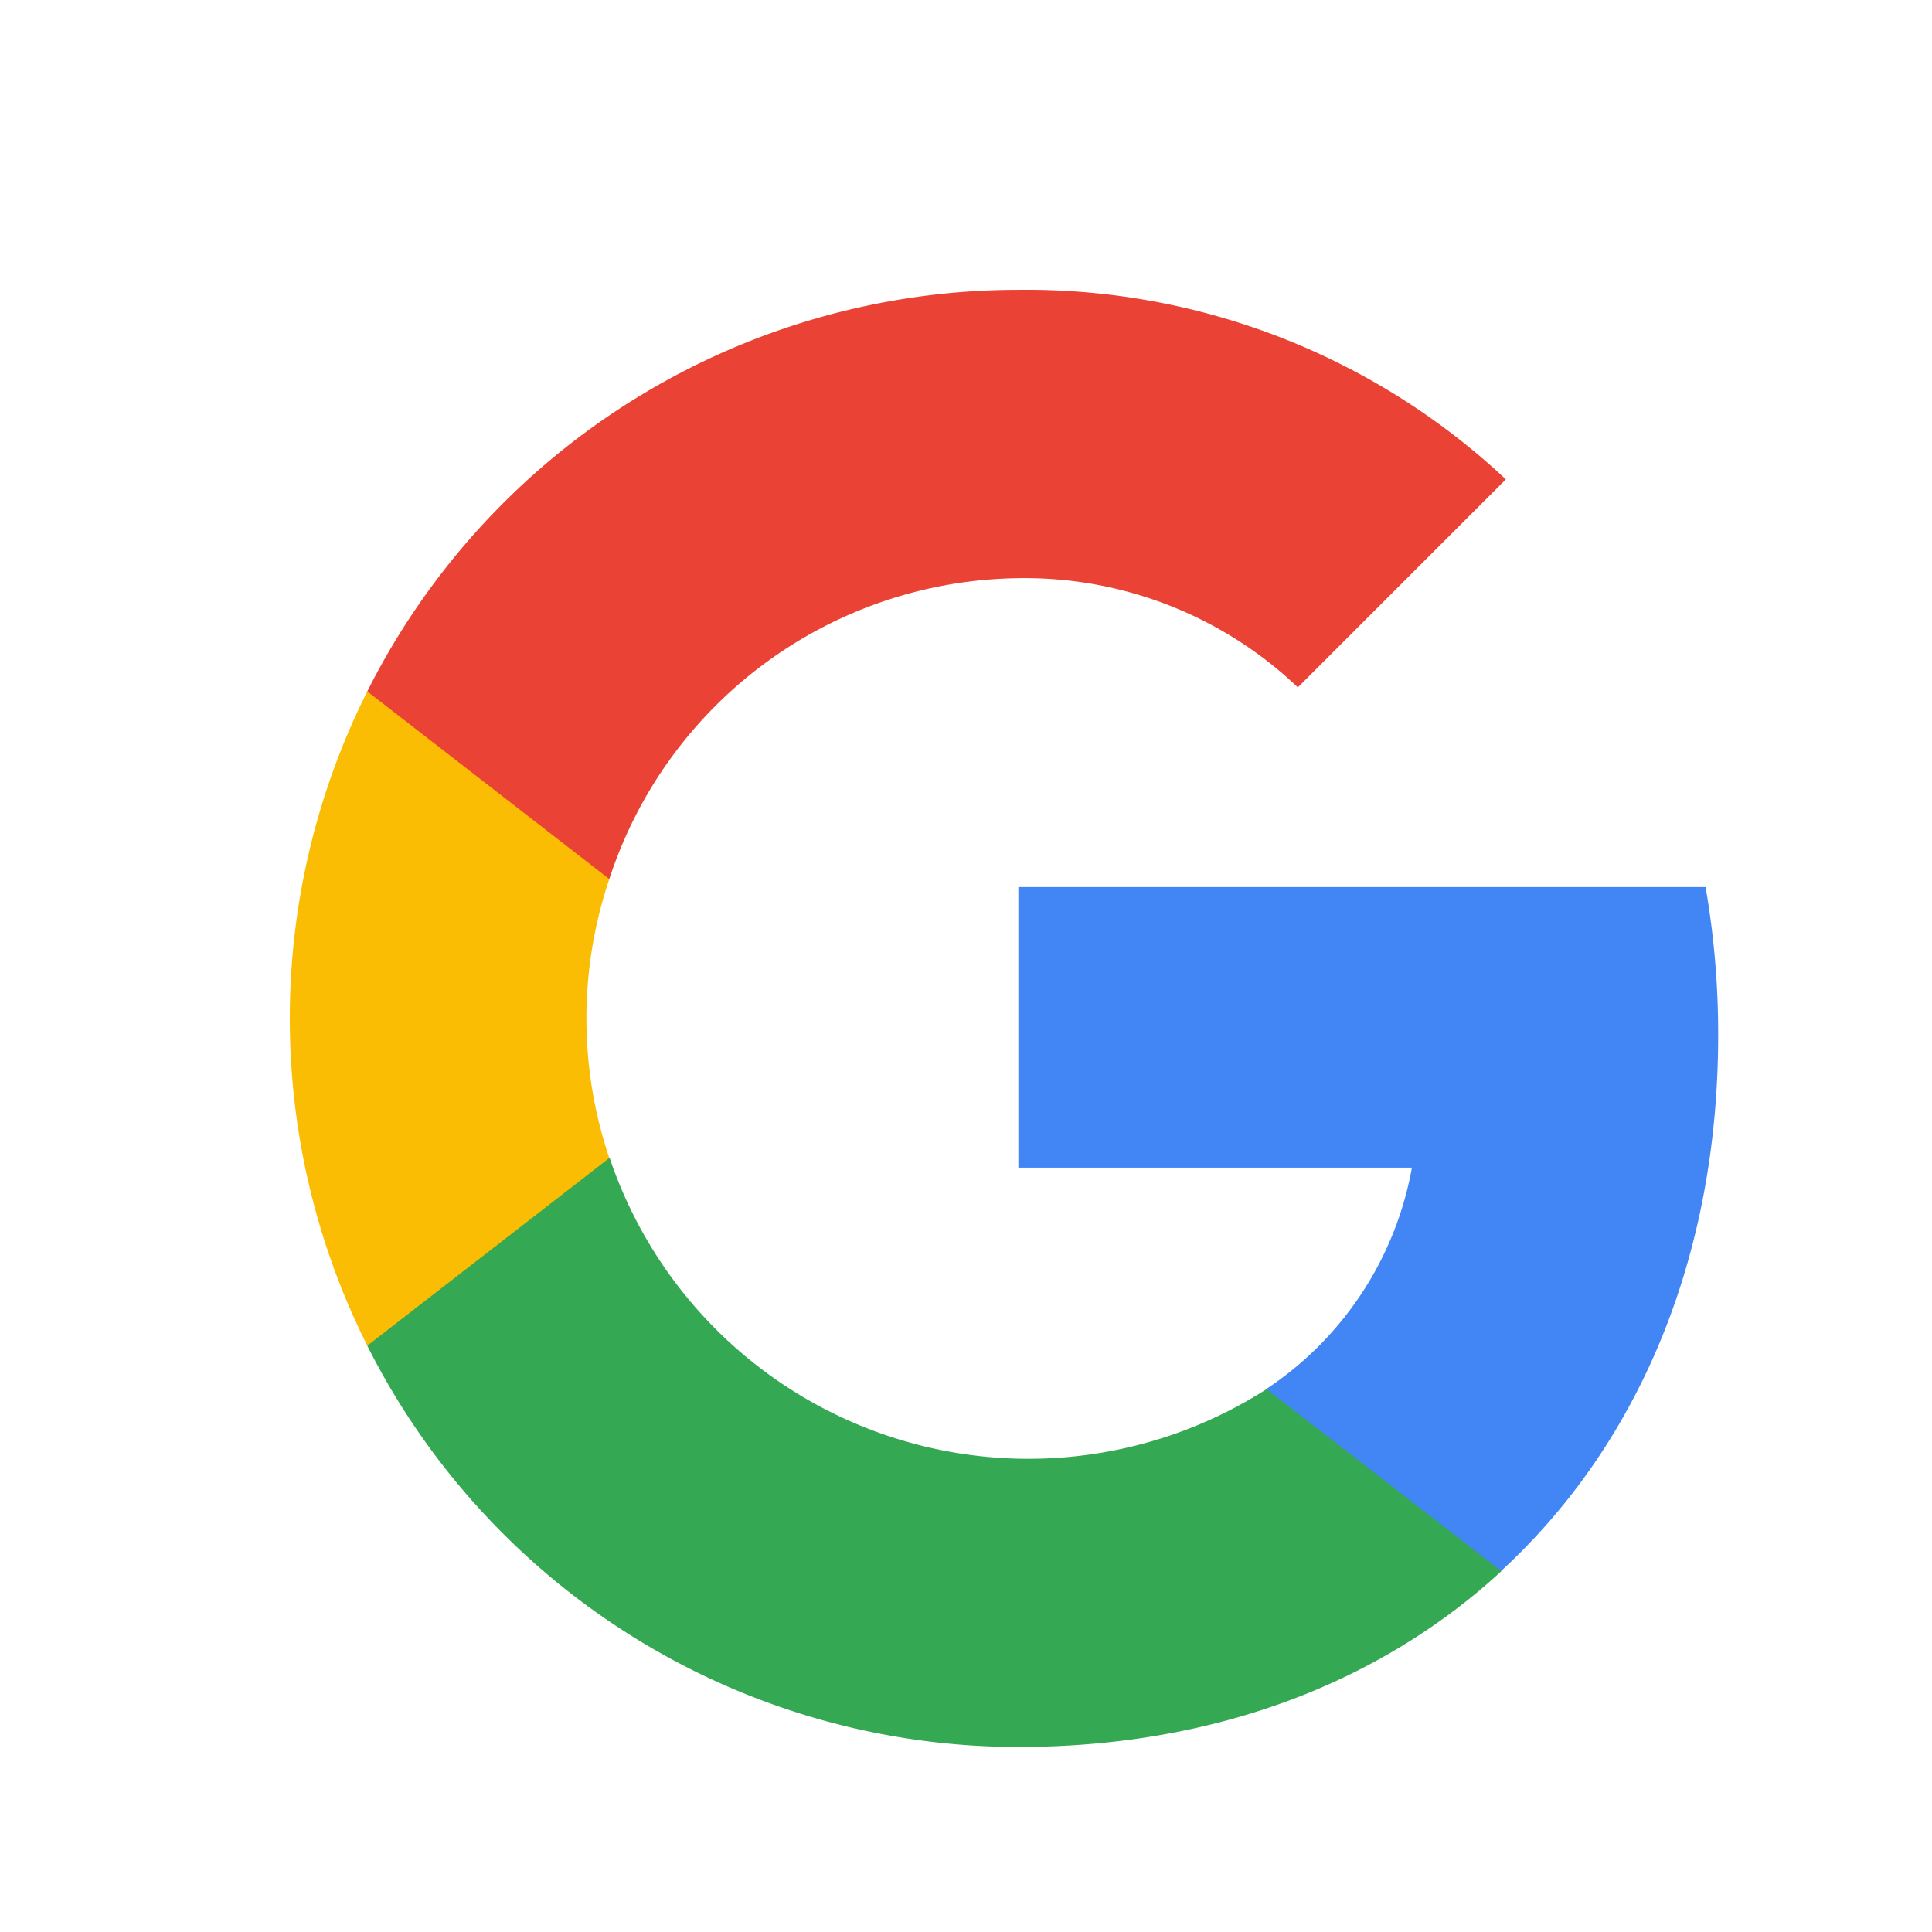<?xml version="1.0" encoding="utf-8"?>

<!--
 * Copyright (c) 2020, WSO2 Inc. (http://www.wso2.org) All Rights Reserved.
 *
 * WSO2 Inc. licenses this file to you under the Apache License,
 * Version 2.0 (the "License"); you may not use this file except
 * in compliance with the License.
 * You may obtain a copy of the License at
 *
 *     http://www.apache.org/licenses/LICENSE-2.0
 *
 * Unless required by applicable law or agreed to in writing,
 * software distributed under the License is distributed on an
 * "AS IS" BASIS, WITHOUT WARRANTIES OR CONDITIONS OF ANY
 * KIND, either express or implied. See the License for the
 * specific language governing permissions and limitations
 * under the License.
-->

<svg version="1.1" id="google-logo" class="icon" xmlns="http://www.w3.org/2000/svg"
     xmlns:xlink="http://www.w3.org/1999/xlink" width="100" height="100" viewBox="-15 -15 100 100">
    <g id="google" transform="translate(0.05 0.018)">
        <path id="Path_131"
              d="M308.321,230.763a44.352,44.352,0,0,0-.651-7.663H272.1v14.522h20.369a17.455,17.455,0,0,1-7.538,11.459V258.5h12.152C304.22,251.935,308.321,242.236,308.321,230.763Z"
              transform="translate(-234.439 -192.202)" fill="#4285f4"/>
        <path id="Path_132"
              d="M62.6,354.784c10.171,0,18.748-3.339,25-9.1l-12.152-9.422a22.872,22.872,0,0,1-34-11.958H28.9v9.713A37.716,37.716,0,0,0,62.6,354.784Z"
              transform="translate(-24.939 -279.379)" fill="#34a853"/>
        <path id="Path_133" d="M16.488,174.152a22.588,22.588,0,0,1,0-14.439V150H3.961a37.743,37.743,0,0,0,0,33.865Z"
              transform="translate(0 -129.231)" fill="#fbbc04"/>
        <path id="Path_134"
              d="M62.6,14.908a20.493,20.493,0,0,1,14.466,5.653h0L87.832,9.795A36.244,36.244,0,0,0,62.6-.016,37.7,37.7,0,0,0,28.9,20.769l12.526,9.713A22.556,22.556,0,0,1,62.6,14.908Z"
              transform="translate(-24.939)" fill="#ea4335"/>
    </g>
</svg>
